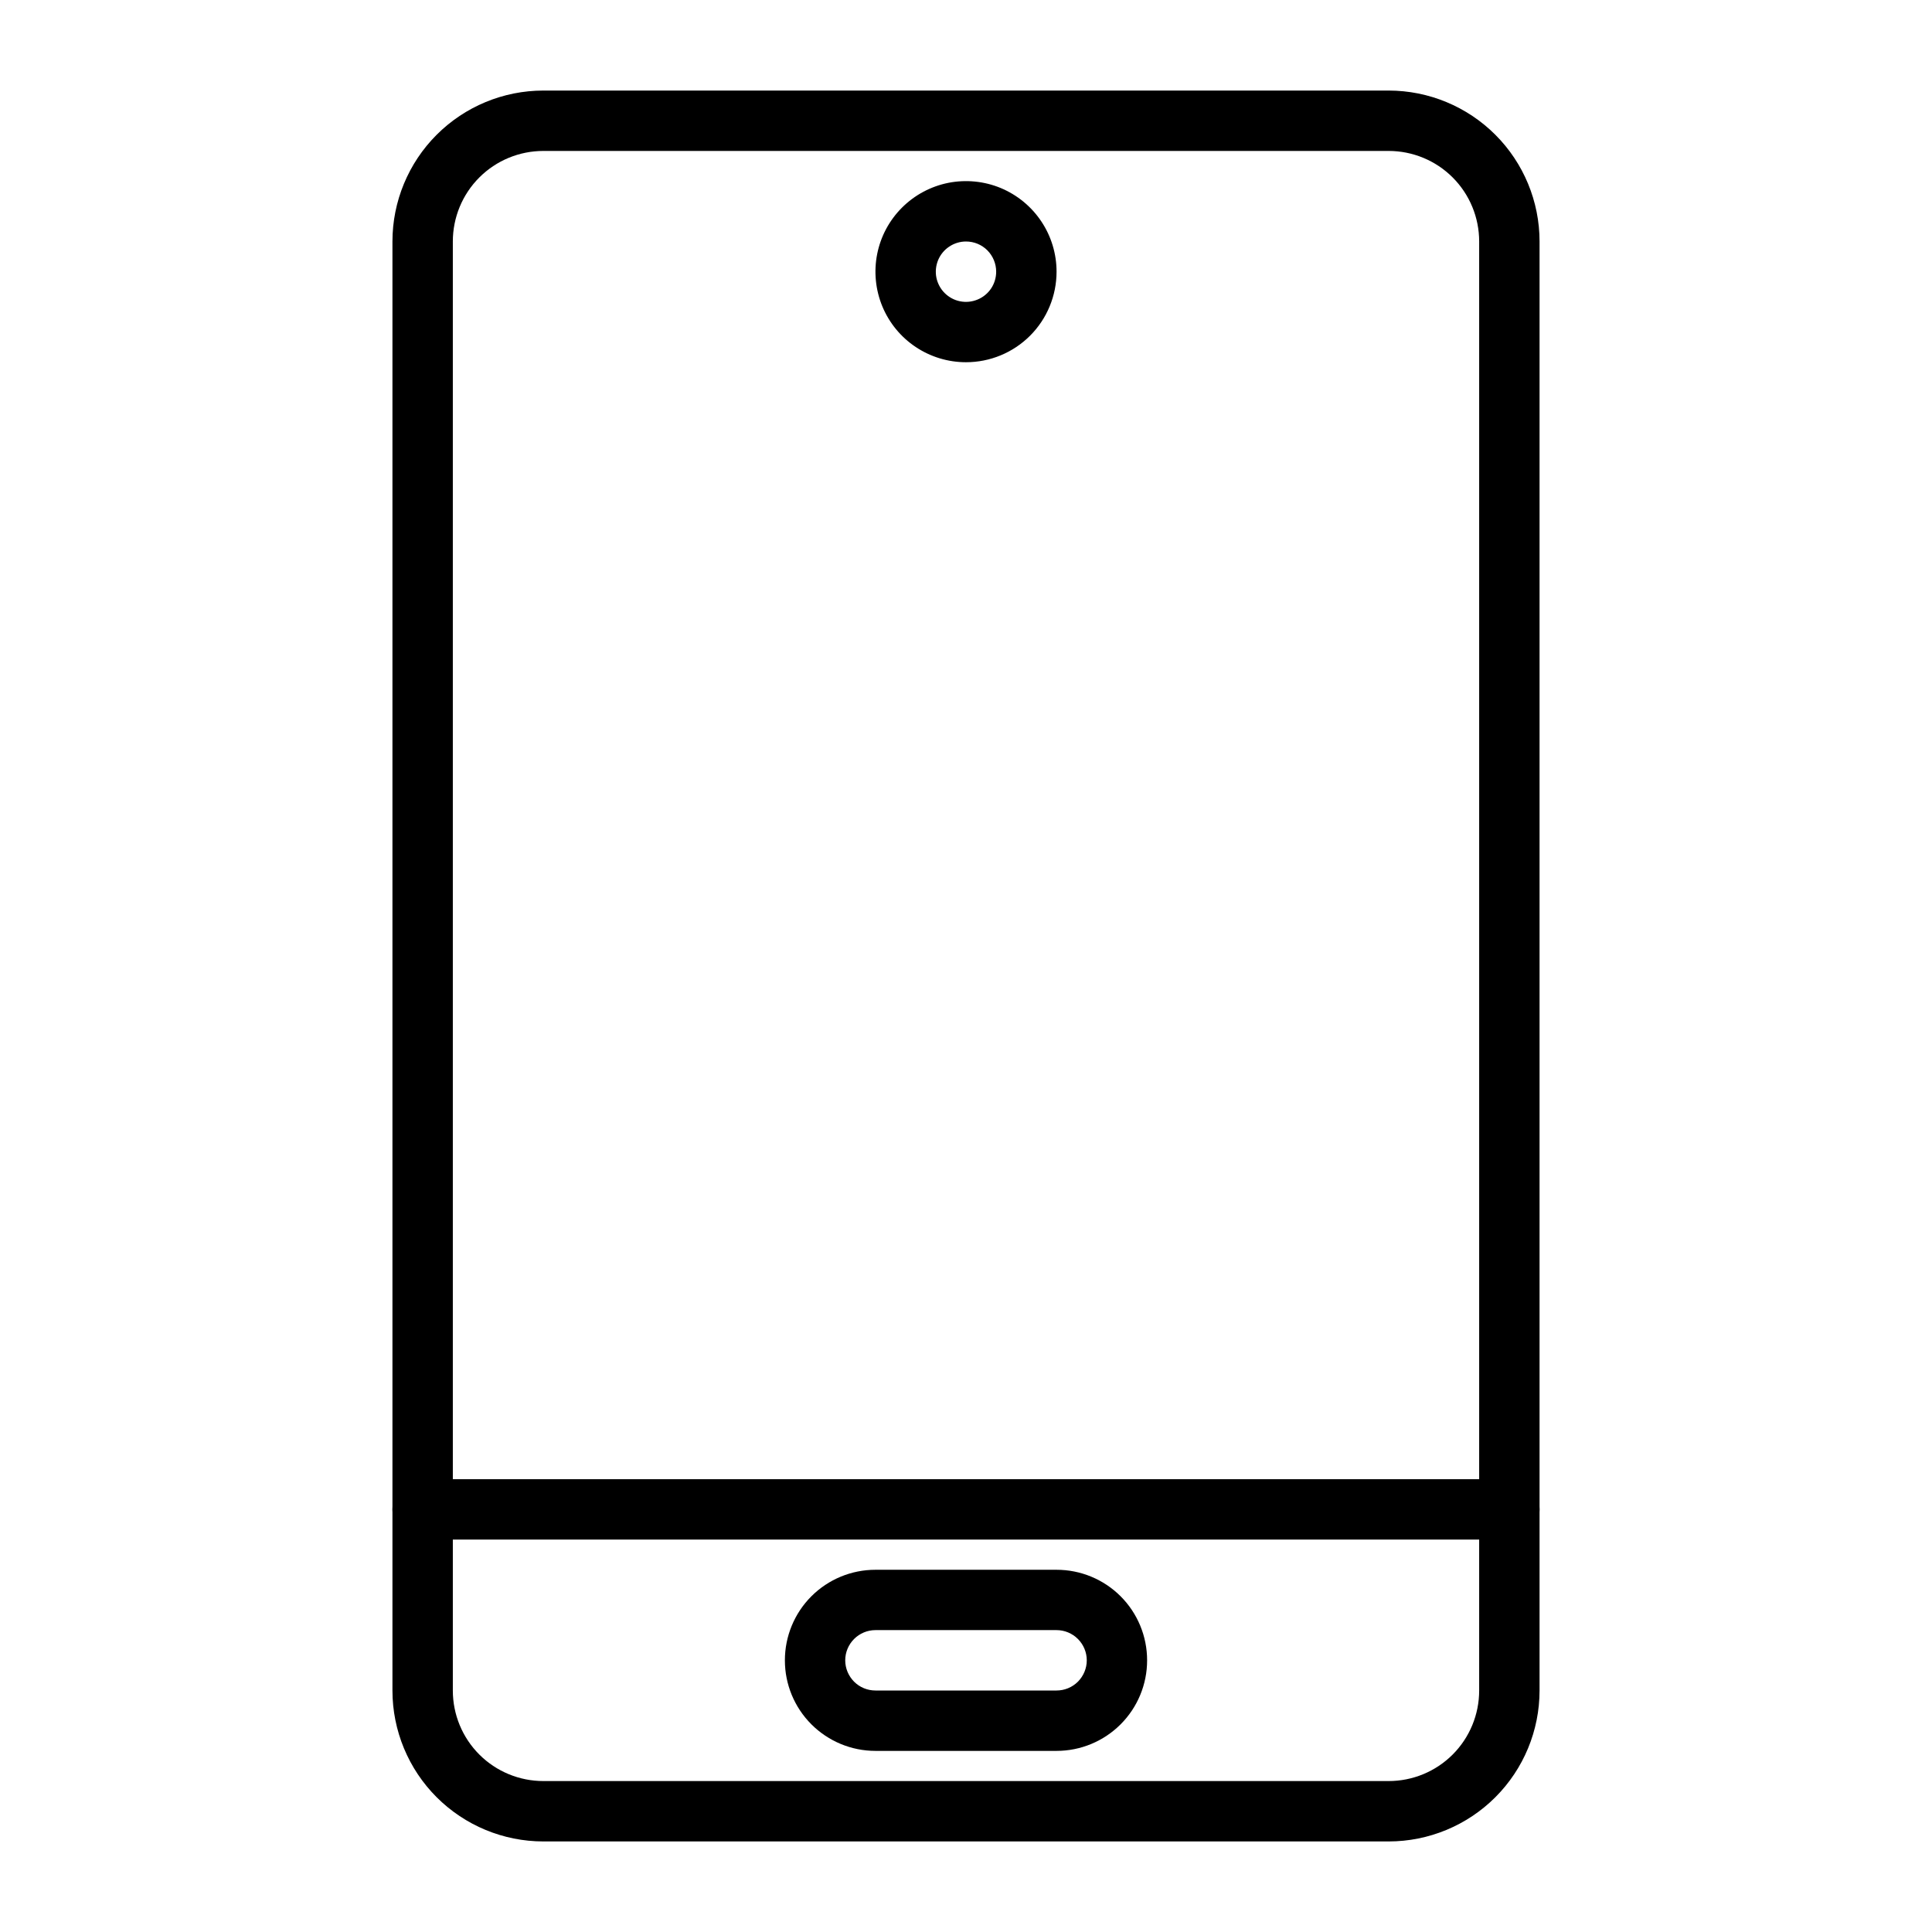 <svg width="39" height="39" viewBox="0 0 39 39" fill="none" xmlns="http://www.w3.org/2000/svg">
<path d="M28.031 37.172H10.969C10.161 37.172 9.386 36.851 8.814 36.279C8.243 35.708 7.922 34.933 7.922 34.125V4.875C7.922 4.067 8.243 3.292 8.814 2.721C9.386 2.149 10.161 1.828 10.969 1.828H28.031C28.839 1.828 29.614 2.149 30.186 2.721C30.757 3.292 31.078 4.067 31.078 4.875V34.125C31.078 34.933 30.757 35.708 30.186 36.279C29.614 36.851 28.839 37.172 28.031 37.172ZM10.969 3.047C10.484 3.047 10.019 3.239 9.676 3.582C9.333 3.925 9.141 4.39 9.141 4.875V34.125C9.141 34.61 9.333 35.075 9.676 35.418C10.019 35.761 10.484 35.953 10.969 35.953H28.031C28.516 35.953 28.981 35.761 29.324 35.418C29.667 35.075 29.859 34.61 29.859 34.125V4.875C29.859 4.39 29.667 3.925 29.324 3.582C28.981 3.239 28.516 3.047 28.031 3.047H10.969Z" fill="black"/>
<path d="M30.469 31.078H8.531C8.37 31.078 8.215 31.014 8.1 30.9C7.986 30.785 7.922 30.63 7.922 30.469C7.922 30.307 7.986 30.152 8.1 30.038C8.215 29.924 8.37 29.859 8.531 29.859H30.469C30.63 29.859 30.785 29.924 30.9 30.038C31.014 30.152 31.078 30.307 31.078 30.469C31.078 30.63 31.014 30.785 30.9 30.9C30.785 31.014 30.63 31.078 30.469 31.078Z" fill="black"/>
<path d="M21.328 35.344H17.672C17.187 35.344 16.722 35.151 16.379 34.808C16.036 34.465 15.844 34.001 15.844 33.516C15.844 33.031 16.036 32.566 16.379 32.223C16.722 31.88 17.187 31.688 17.672 31.688H21.328C21.813 31.688 22.278 31.88 22.621 32.223C22.964 32.566 23.156 33.031 23.156 33.516C23.156 34.001 22.964 34.465 22.621 34.808C22.278 35.151 21.813 35.344 21.328 35.344ZM17.672 32.906C17.51 32.906 17.355 32.971 17.241 33.085C17.127 33.199 17.062 33.354 17.062 33.516C17.062 33.677 17.127 33.832 17.241 33.947C17.355 34.061 17.51 34.125 17.672 34.125H21.328C21.49 34.125 21.645 34.061 21.759 33.947C21.873 33.832 21.938 33.677 21.938 33.516C21.938 33.354 21.873 33.199 21.759 33.085C21.645 32.971 21.49 32.906 21.328 32.906H17.672Z" fill="black"/>
<path d="M19.5 7.312C19.138 7.312 18.785 7.205 18.484 7.004C18.184 6.804 17.949 6.518 17.811 6.184C17.673 5.85 17.637 5.482 17.707 5.128C17.777 4.773 17.952 4.447 18.207 4.192C18.463 3.936 18.789 3.762 19.143 3.691C19.498 3.621 19.866 3.657 20.2 3.795C20.534 3.934 20.819 4.168 21.02 4.469C21.221 4.769 21.328 5.123 21.328 5.484C21.328 5.969 21.136 6.434 20.793 6.777C20.45 7.12 19.985 7.312 19.5 7.312ZM19.5 4.875C19.38 4.875 19.262 4.911 19.162 4.978C19.061 5.045 18.983 5.14 18.937 5.251C18.891 5.363 18.879 5.485 18.902 5.603C18.926 5.721 18.984 5.83 19.069 5.915C19.154 6 19.263 6.059 19.381 6.082C19.499 6.106 19.622 6.093 19.733 6.047C19.845 6.001 19.94 5.923 20.007 5.823C20.074 5.723 20.109 5.605 20.109 5.484C20.109 5.323 20.045 5.168 19.931 5.053C19.817 4.939 19.662 4.875 19.5 4.875Z" fill="black"/>
</svg>

